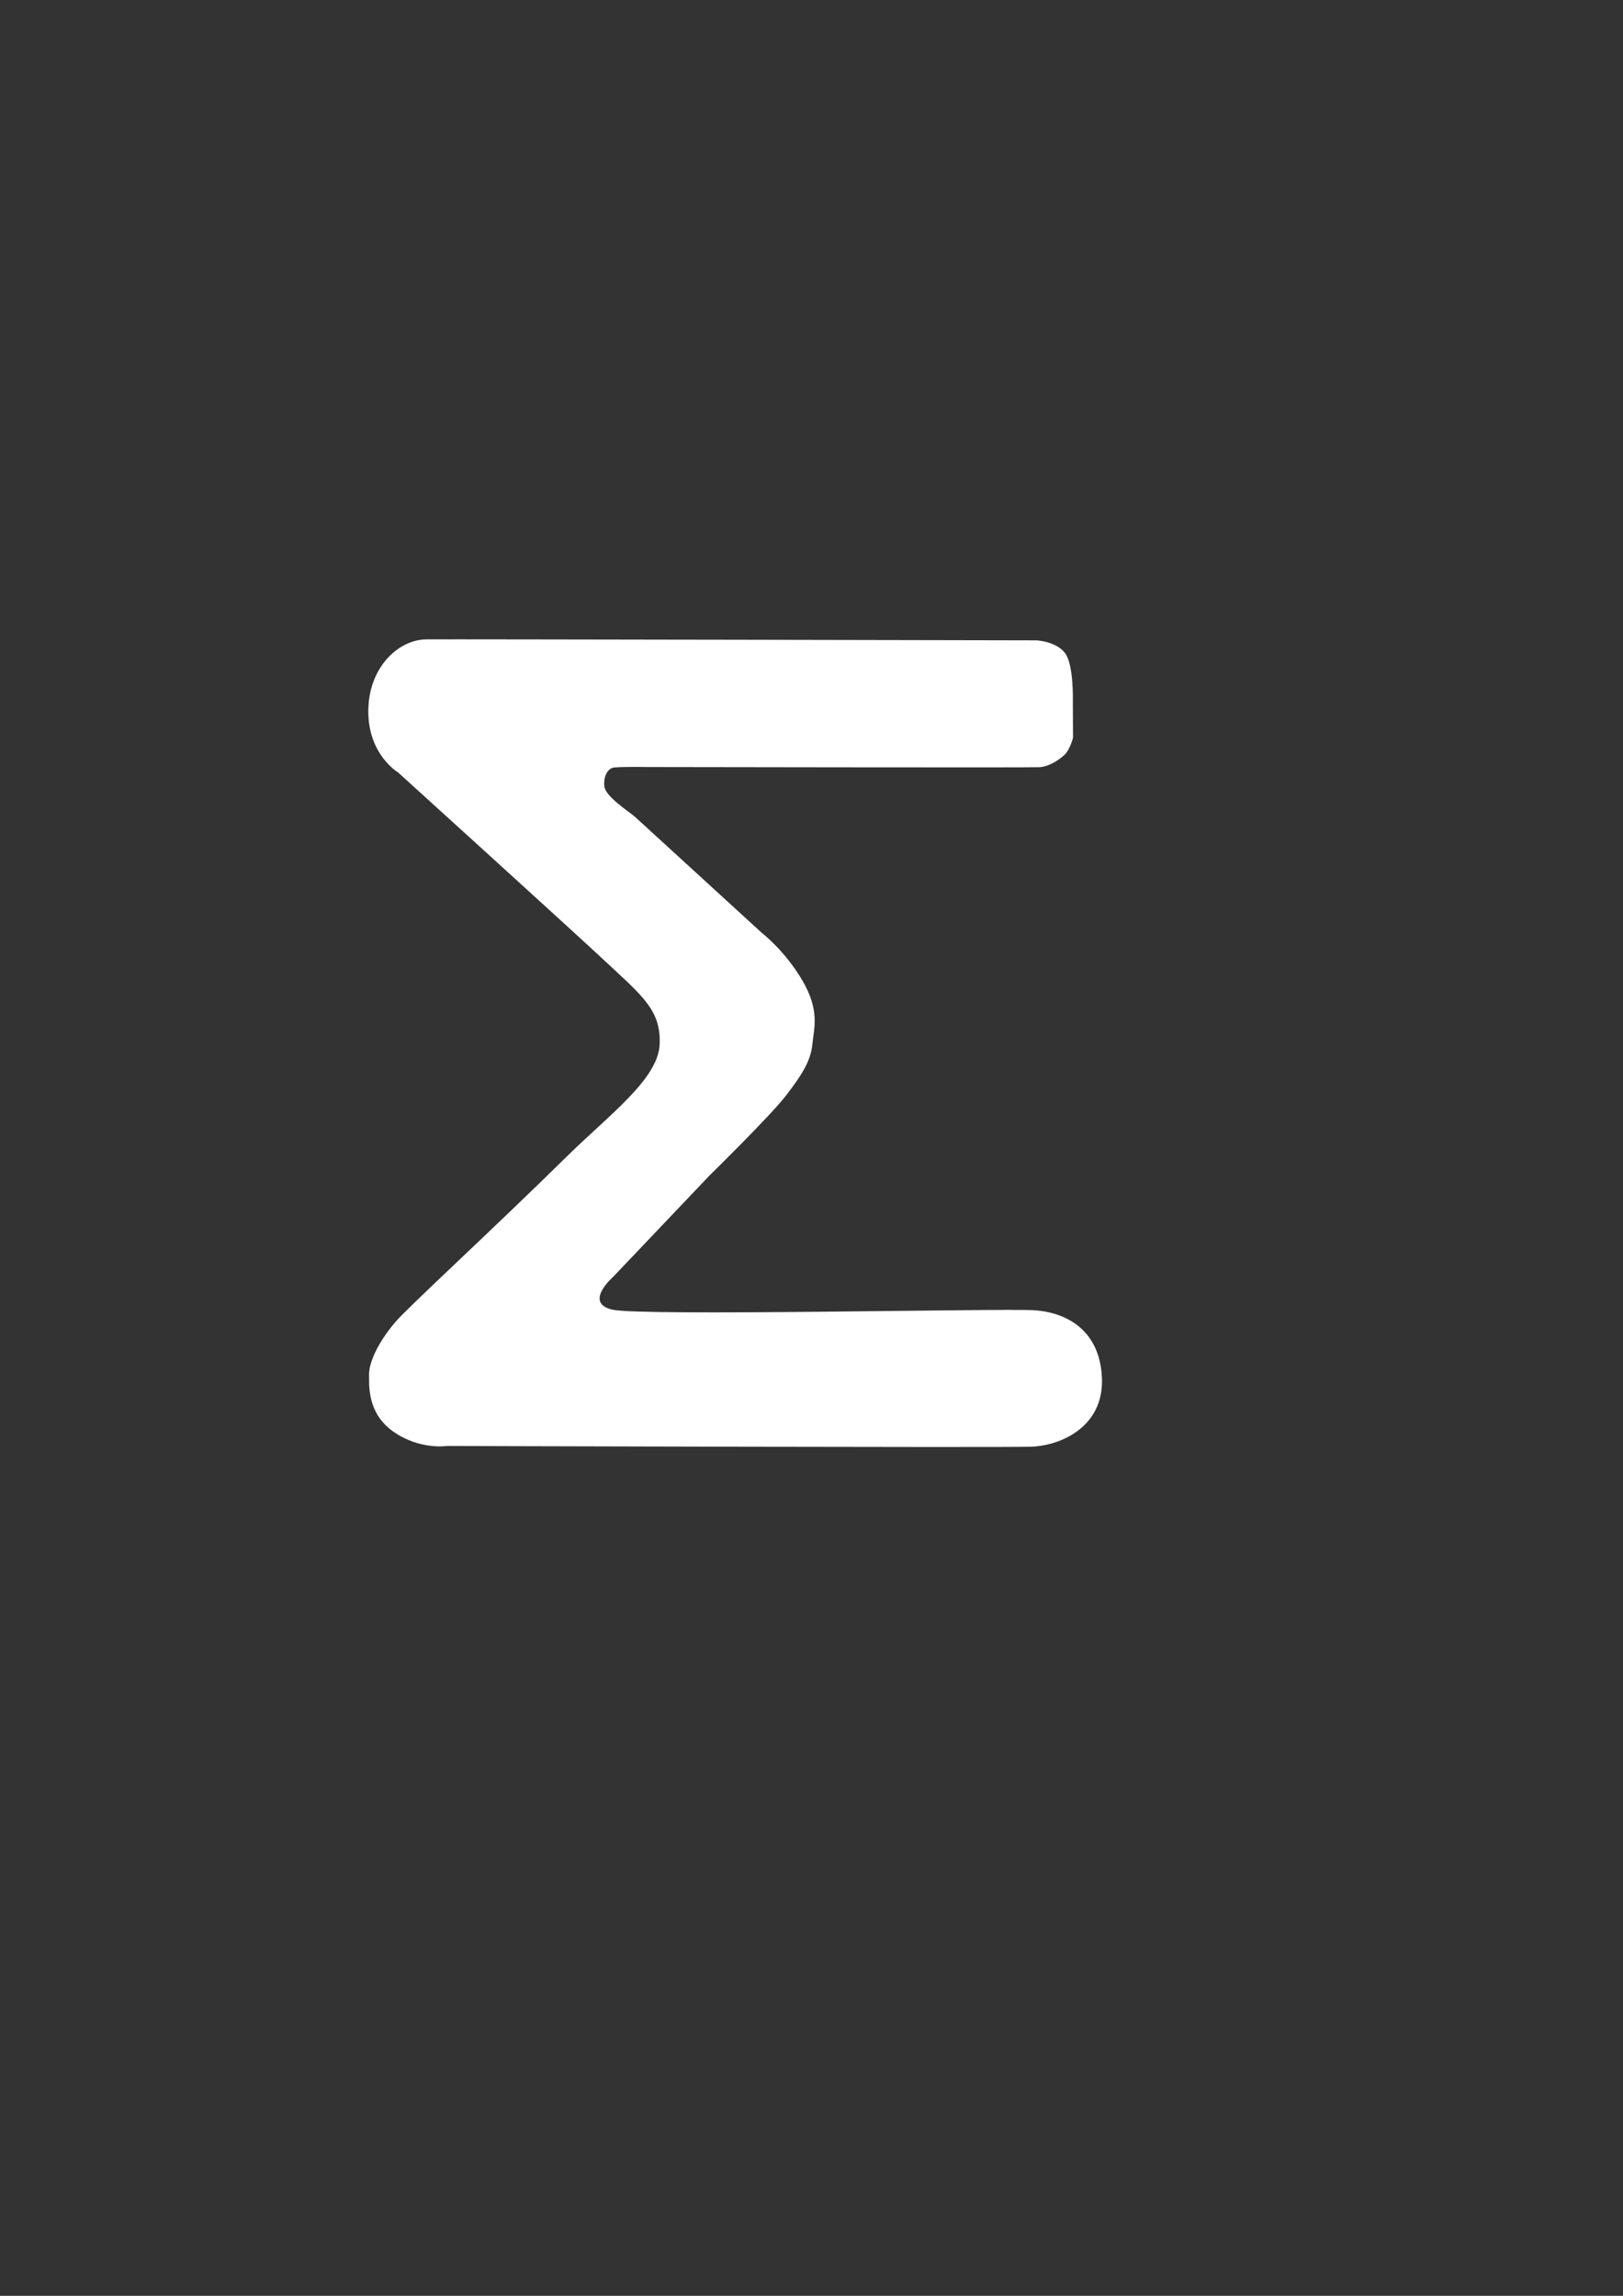 <?xml version="1.0" encoding="UTF-8" standalone="no"?>
<!-- Created with Inkscape (http://www.inkscape.org/) -->

<svg
   width="210mm"
   height="297mm"
   viewBox="0 0 210 297"
   version="1.1"
   id="svg1"
   xml:space="preserve"
   xmlns="http://www.w3.org/2000/svg"
   xmlns:svg="http://www.w3.org/2000/svg"><rect x="0" y="0" width="210" height="297" fill="#333333" stroke="none"/><defs
     id="defs1" /><g
     id="layer1"><path
       style="color:#000000;font-style:normal;font-variant:normal;font-weight:normal;font-stretch:normal;font-size:medium;line-height:normal;font-family:sans-serif;font-variant-ligatures:normal;font-variant-position:normal;font-variant-caps:normal;font-variant-numeric:normal;font-variant-alternates:normal;font-variant-east-asian:normal;font-feature-settings:normal;font-variation-settings:normal;text-indent:0;text-align:start;text-decoration-line:none;text-decoration-style:solid;text-decoration-color:#000000;letter-spacing:normal;word-spacing:normal;text-transform:none;writing-mode:lr-tb;direction:ltr;text-orientation:mixed;dominant-baseline:auto;baseline-shift:baseline;text-anchor:start;white-space:normal;shape-padding:0;shape-margin:0;inline-size:0;clip-rule:nonzero;display:inline;overflow:visible;visibility:visible;isolation:auto;mix-blend-mode:normal;color-interpolation:sRGB;color-interpolation-filters:linearRGB;solid-color:#000000;solid-opacity:1;vector-effect:none;fill:#ffffff;fill-opacity:1;fill-rule:nonzero;stroke:none;stroke-linecap:butt;stroke-linejoin:miter;stroke-miterlimit:4;stroke-dasharray:none;stroke-dashoffset:0;stroke-opacity:1;-inkscape-stroke:none;color-rendering:auto;image-rendering:auto;shape-rendering:auto;text-rendering:auto;enable-background:accumulate;stop-color:#000000;stop-opacity:1"
       d="m 85.353,135.089 c 0.19,-4.376 -2.257,-6.261 -6.779,-10.49 -4.521,-4.229 -27.07,-24.676 -27.07,-24.676 0,0 -3.881,-2.29 -3.849,-7.953 0.032,-5.663 3.913,-9.226 7.508,-9.257 3.595,-0.032 78.958,0.127 78.958,0.127 l -1e-5,-6.9e-5 c 0,0 2.545,0.127 3.69,1.654 1.145,1.527 1.004,6.273 1.004,6.273 l 0.022,4.679 c 0,0 -0.405,1.597 -1.17,2.272 -0.765,0.675 -1.98,1.462 -3.172,1.53 -1.192,0.067 -50.771,-0.022 -50.771,-0.022 0,0 -3.982,-0.067 -4.499,0.112 -0.517,0.18 -1.147,0.945 -1.035,2.339 0.112,1.395 3.239,3.329 3.982,4.004 0.742,0.675 16.413,15.016 16.413,15.016 0,0 2.99,2.29 5.249,6.172 2.259,3.881 1.495,6.076 1.272,8.271 -0.223,2.195 -1.432,4.008 -3.404,6.585 -1.972,2.577 -9.862,10.307 -9.862,10.307 l -12.548,13.193 c 0,0 -3.79,3.318 -0.079,4.195 3.712,0.877 50.229,-0.177 54.524,0.077 4.295,0.255 8.621,2.609 8.844,8.844 0.223,6.235 -5.313,8.685 -9.162,8.812 -3.849,0.127 -75.586,-0.095 -75.586,-0.095 0,0 -3.555,0.549 -6.974,-1.88 -3.419,-2.429 -3.082,-6.096 -3.104,-7.356 -0.022,-1.26 0.815,-3.747 3.397,-6.793 1.623,-1.915 12.47,-11.849 22.194,-21.424 5.456,-5.373 11.828,-10.017 12.005,-14.505"
       id="path1" /></g></svg>
